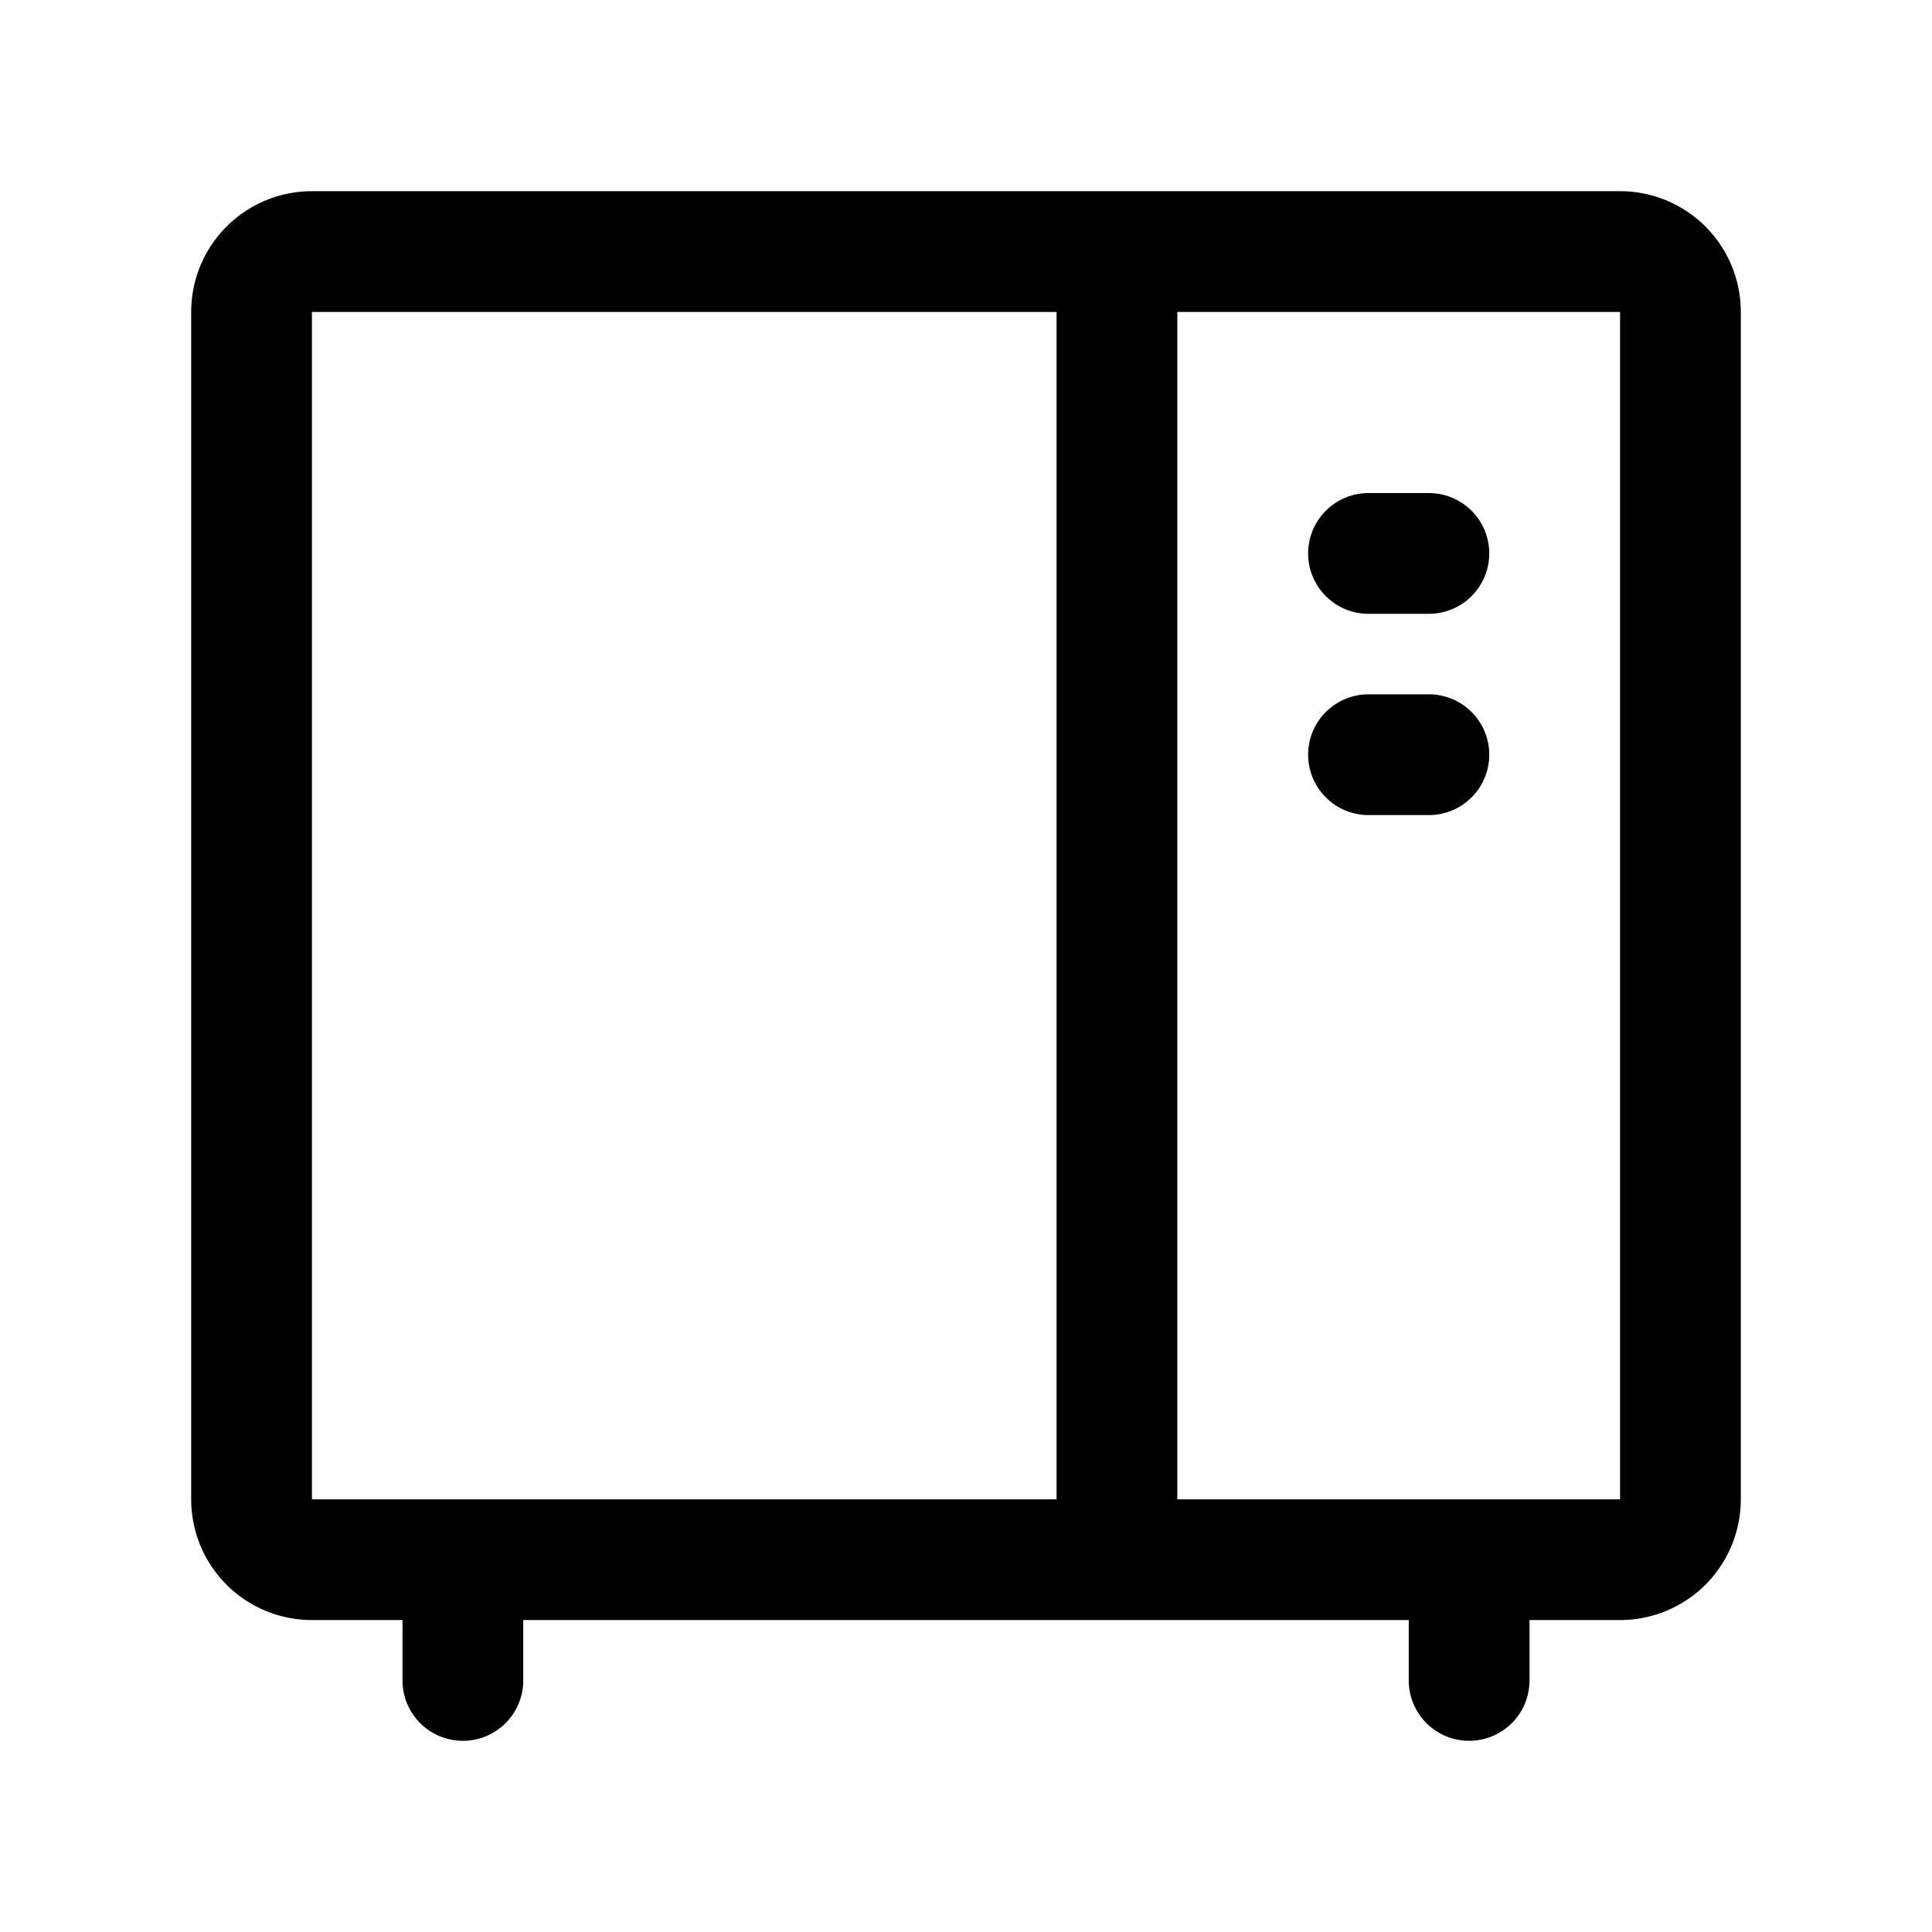 <svg xmlns="http://www.w3.org/2000/svg" width="192" height="192" fill="none" viewBox="0 0 192 192"><path stroke="#000" stroke-linecap="round" stroke-linejoin="round" stroke-width="12" d="M136 55h6m-6 20h6m-31-47v124m-65 3v12m100-12v12m15-142H31a6 6 0 0 0-6 6v118a6 6 0 0 0 6 6h130a6 6 0 0 0 6-6V31a6 6 0 0 0-6-6"/></svg>